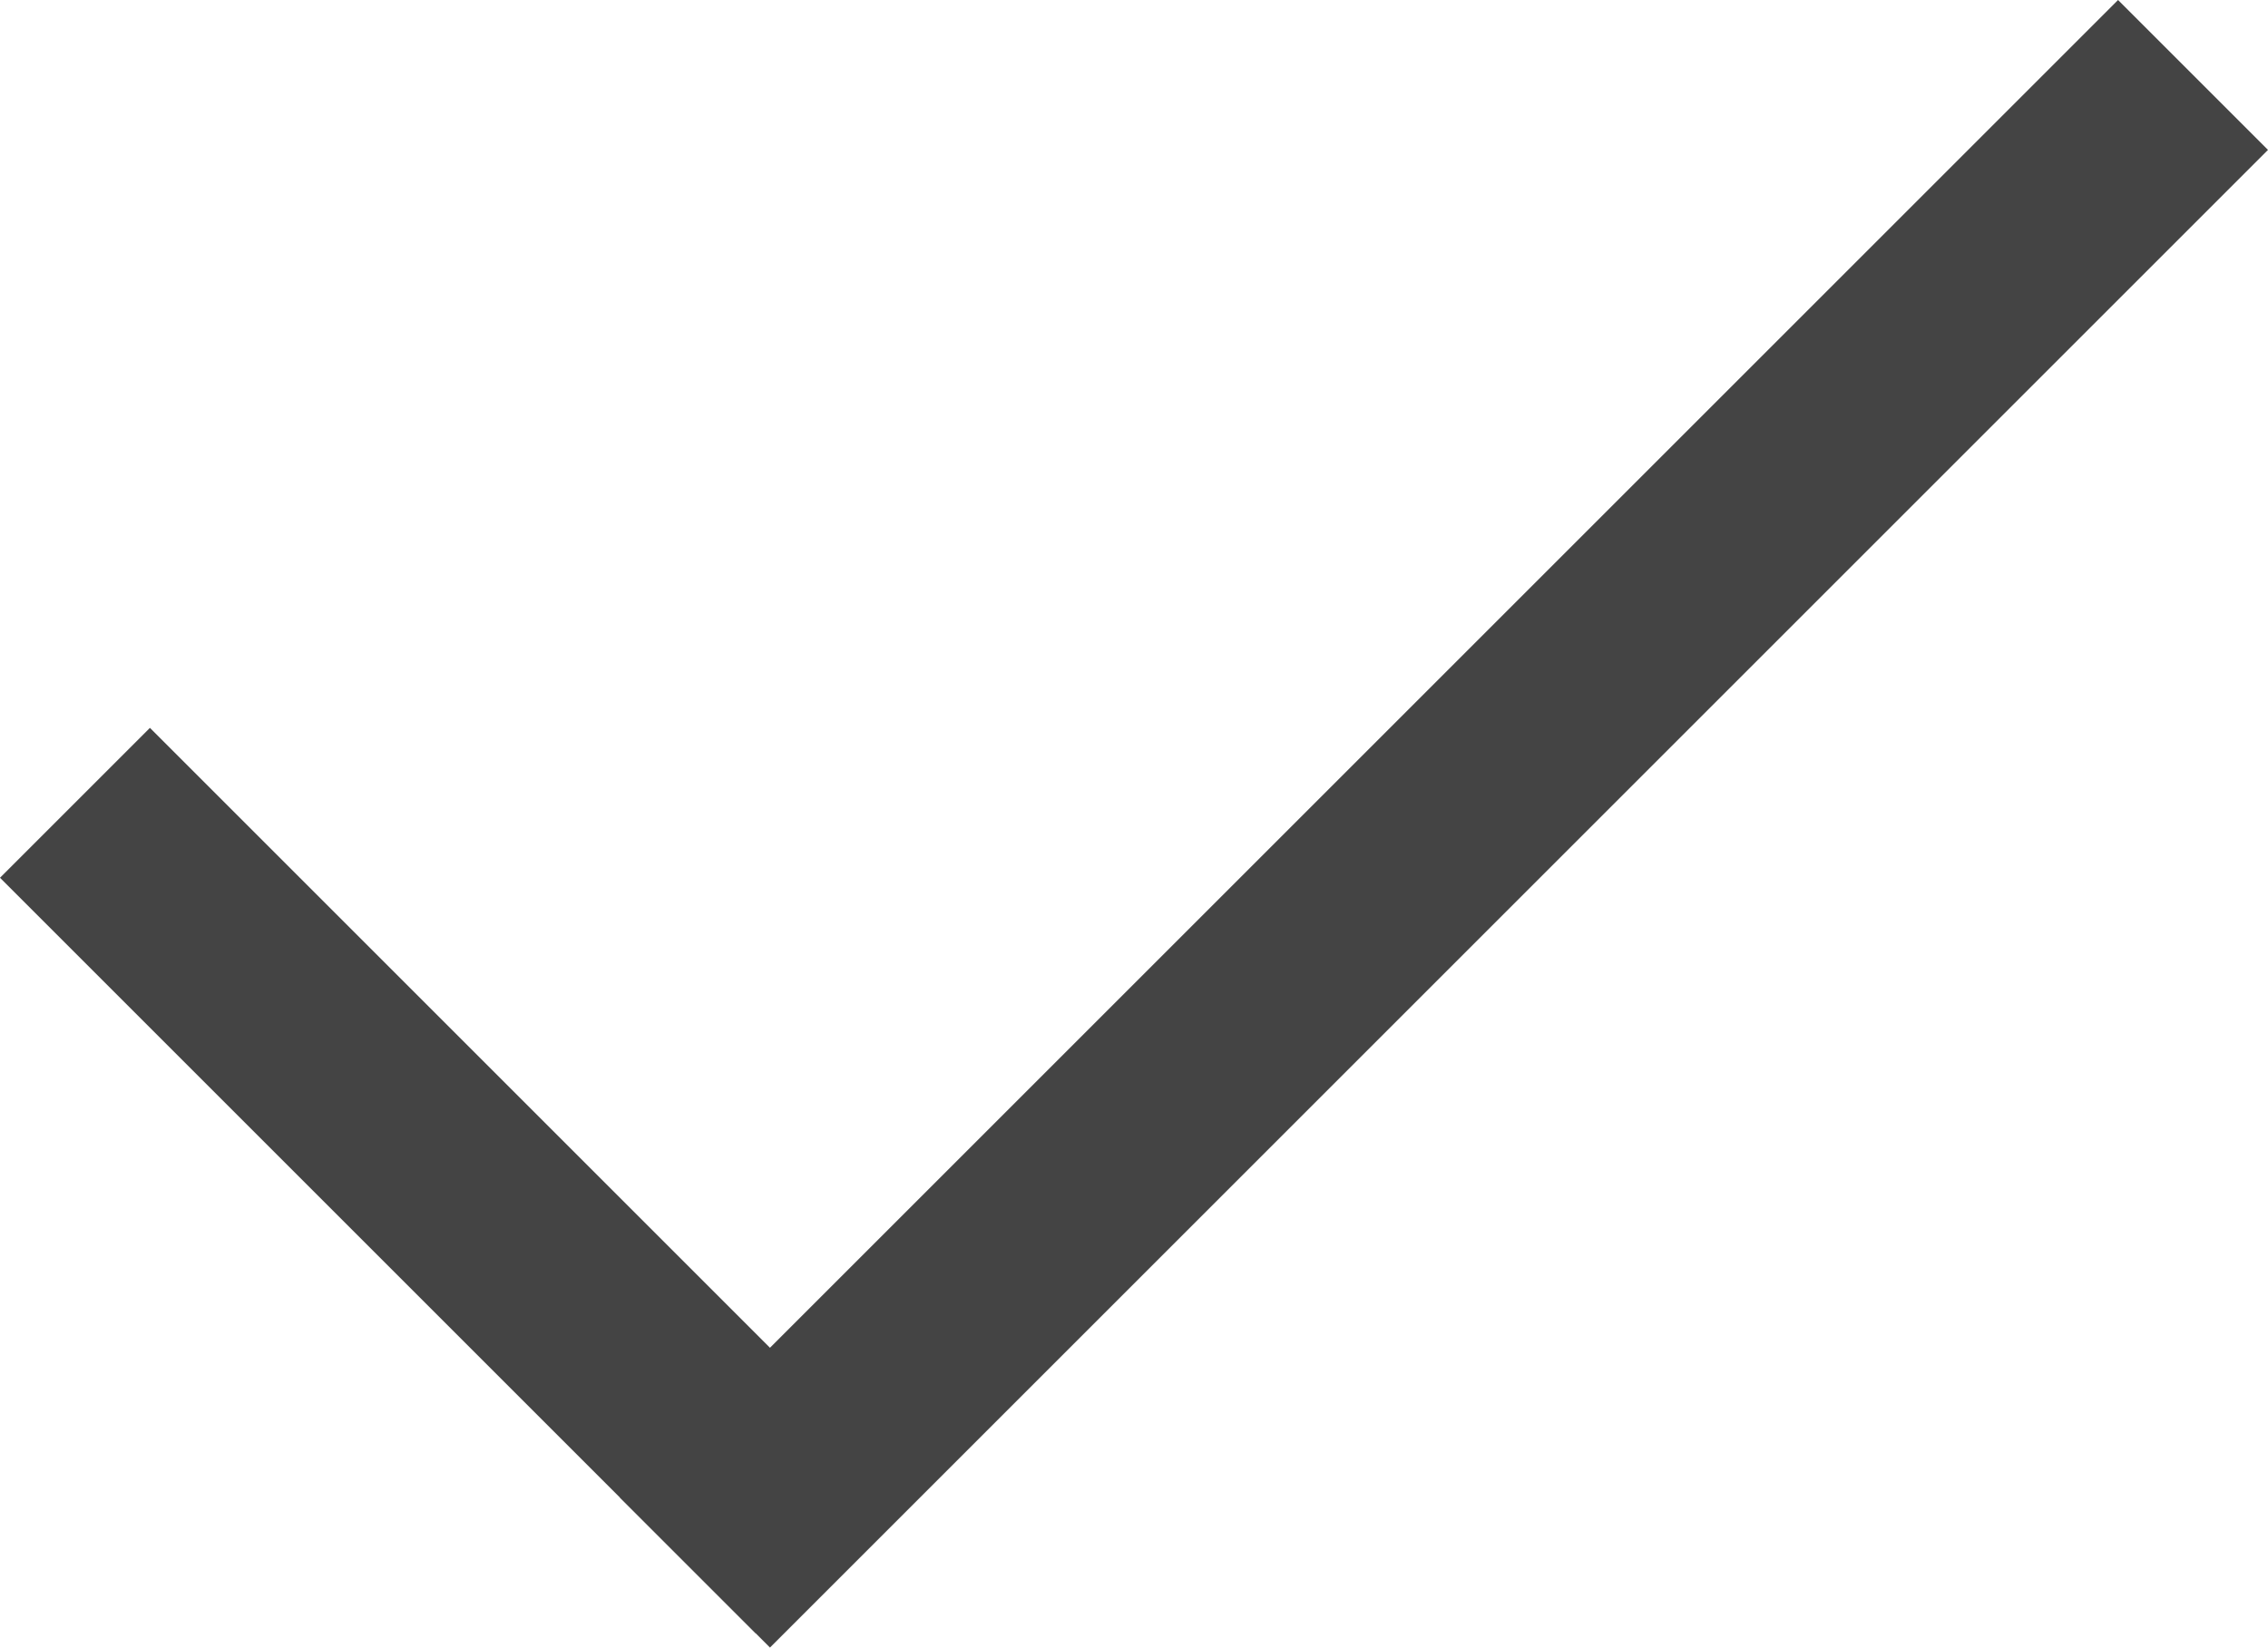 <svg id="Group_71" data-name="Group 71" xmlns="http://www.w3.org/2000/svg" width="59.494" height="43.229" viewBox="0 0 59.494 43.229">
  <rect id="Rectangle_6" data-name="Rectangle 6" width="5.562" height="28.029" transform="translate(0 23.031) rotate(-45)" fill="#444"/>
  <rect id="Rectangle_7" data-name="Rectangle 7" width="5.562" height="55.573" transform="translate(55.561) rotate(45)" fill="#444"/>
</svg>
